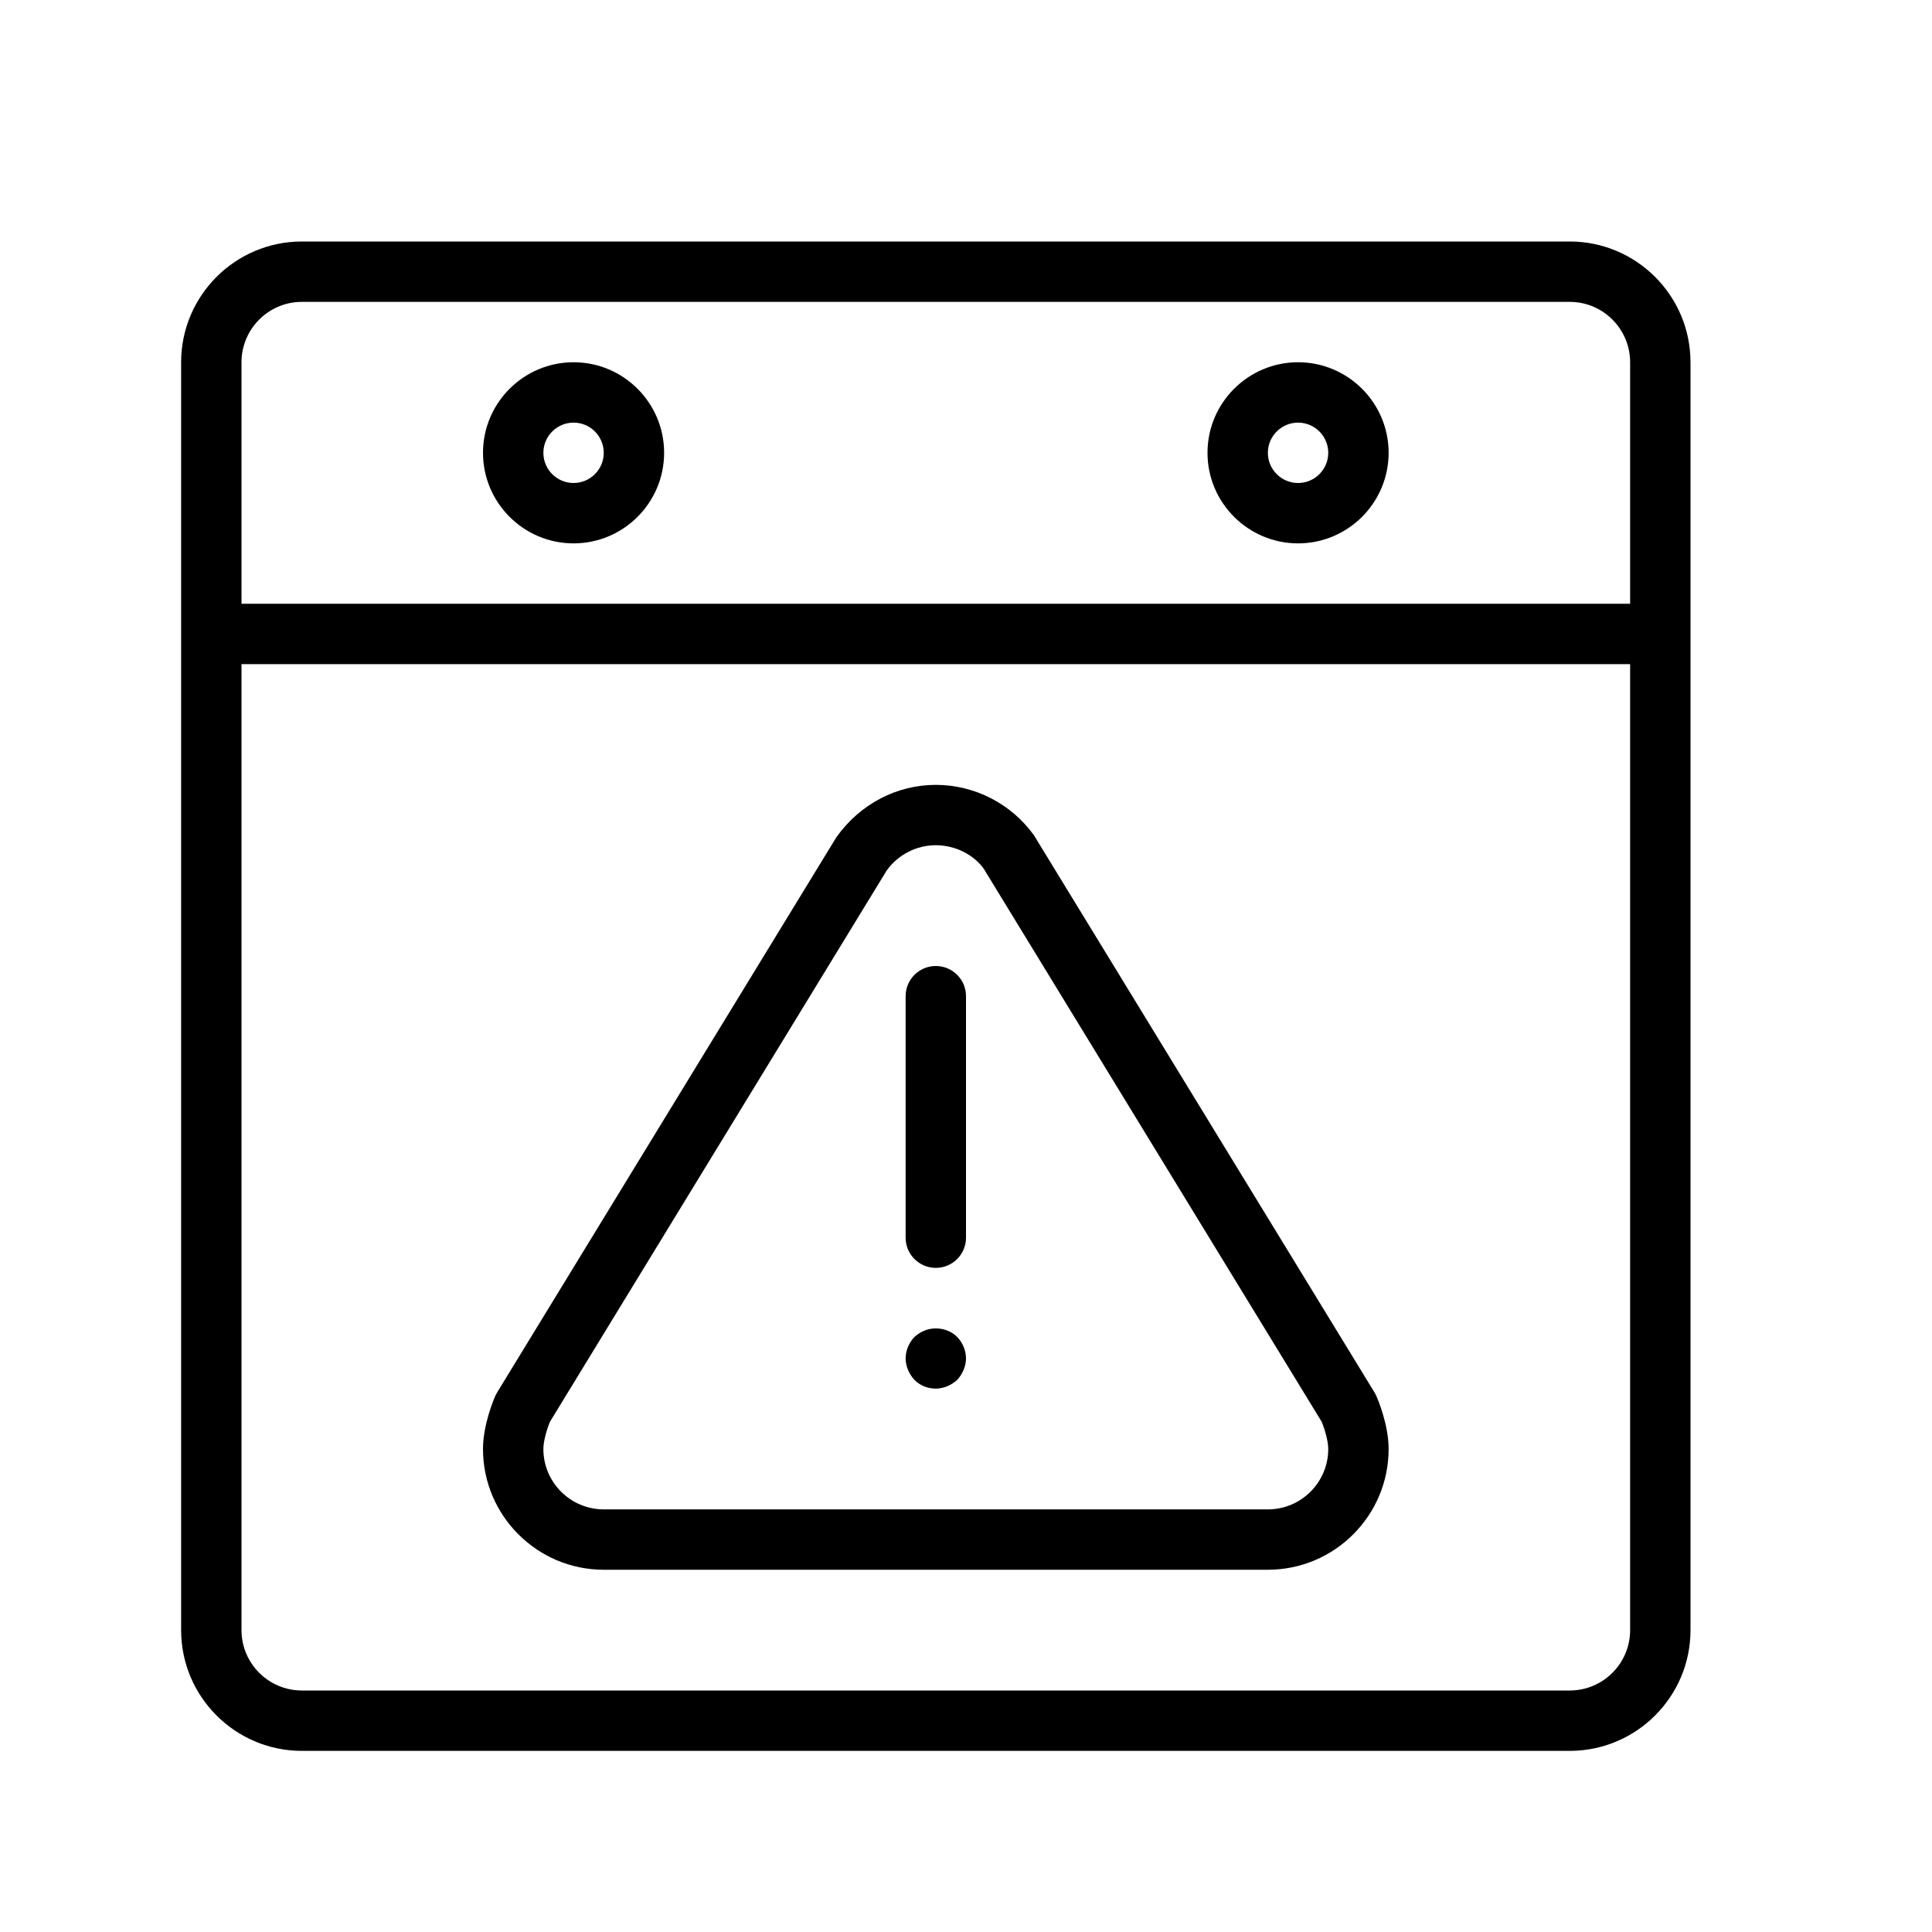 <?xml version="1.0" encoding="UTF-8" standalone="no"?>
<svg width="64px" height="64px" viewBox="0 0 64 64" version="1.1" xmlns="http://www.w3.org/2000/svg" xmlns:xlink="http://www.w3.org/1999/xlink">
    <!-- Generator: Sketch 3.7.2 (28276) - http://www.bohemiancoding.com/sketch -->
    <title>tim-calendar-warning</title>
    <desc>Created with Sketch.</desc>
    <defs></defs>
    <g id="64px-Line" stroke="none" stroke-width="1" fill="none" fill-rule="evenodd">
        <g id="tim-calendar-warning"></g>
        <path d="M52,8 L10,8 C7.794,8 6,9.794 6,12 L6,54 C6,56.206 7.794,58 10,58 L52,58 C54.206,58 56,56.206 56,54 L56,12 C56,9.794 54.206,8 52,8 L52,8 Z M10,10 L52,10 C53.103,10 54,10.897 54,12 L54,20 L8,20 L8,12 C8,10.897 8.897,10 10,10 L10,10 Z M52,56 L10,56 C8.897,56 8,55.103 8,54 L8,22 L54,22 L54,54 C54,55.103 53.103,56 52,56 L52,56 Z" id="Shape" fill="#000000"></path>
        <path d="M19,18 C20.654,18 22,16.654 22,15 C22,13.346 20.654,12 19,12 C17.346,12 16,13.346 16,15 C16,16.654 17.346,18 19,18 L19,18 Z M19,14 C19.551,14 20,14.448 20,15 C20,15.552 19.551,16 19,16 C18.449,16 18,15.552 18,15 C18,14.448 18.449,14 19,14 L19,14 Z" id="Shape" fill="#000000"></path>
        <path d="M43,18 C44.654,18 46,16.654 46,15 C46,13.346 44.654,12 43,12 C41.346,12 40,13.346 40,15 C40,16.654 41.346,18 43,18 L43,18 Z M43,14 C43.551,14 44,14.448 44,15 C44,15.552 43.551,16 43,16 C42.449,16 42,15.552 42,15 C42,14.448 42.449,14 43,14 L43,14 Z" id="Shape" fill="#000000"></path>
        <path d="M45.533,46.128 L34.252,27.671 C33.502,26.625 32.286,26 31,26 C29.713,26 28.498,26.625 27.707,27.733 L16.467,46.128 C16.444,46.166 16.424,46.205 16.405,46.245 C16.364,46.34 16,47.188 16,48 C16,50.206 17.794,52 20,52 L42,52 C44.206,52 46,50.206 46,48 C46,47.188 45.636,46.34 45.595,46.245 C45.577,46.205 45.556,46.166 45.533,46.128 L45.533,46.128 Z M42,50 L20,50 C18.897,50 18,49.103 18,48 C18,47.728 18.123,47.33 18.213,47.106 L29.373,28.836 C29.749,28.312 30.357,27.999 31,27.999 C31.643,27.999 32.251,28.311 32.586,28.775 L43.787,47.105 C43.867,47.304 44,47.717 44,47.999 C44,49.103 43.103,50 42,50 L42,50 Z" id="Shape" fill="#000000"></path>
        <path d="M31,32 C30.448,32 30,32.447 30,33 L30,41 C30,41.553 30.448,42 31,42 C31.552,42 32,41.553 32,41 L32,33 C32,32.447 31.552,32 31,32 L31,32 Z" id="Shape" fill="#000000"></path>
        <path d="M30.62,44.08 C30.5,44.13 30.39,44.2 30.29,44.29 C30.11,44.479 30,44.74 30,45 C30,45.13 30.03,45.26 30.08,45.38 C30.13,45.5 30.2,45.609 30.29,45.71 C30.48,45.899 30.73,46 31,46 C31.13,46 31.26,45.97 31.38,45.92 C31.5,45.87 31.61,45.8 31.71,45.71 C31.8,45.609 31.87,45.5 31.92,45.38 C31.97,45.26 32,45.13 32,45 C32,44.74 31.89,44.479 31.71,44.29 C31.43,44.01 30.98,43.93 30.62,44.08 L30.62,44.08 Z" id="Shape" fill="#000000"></path>
    </g>
</svg>